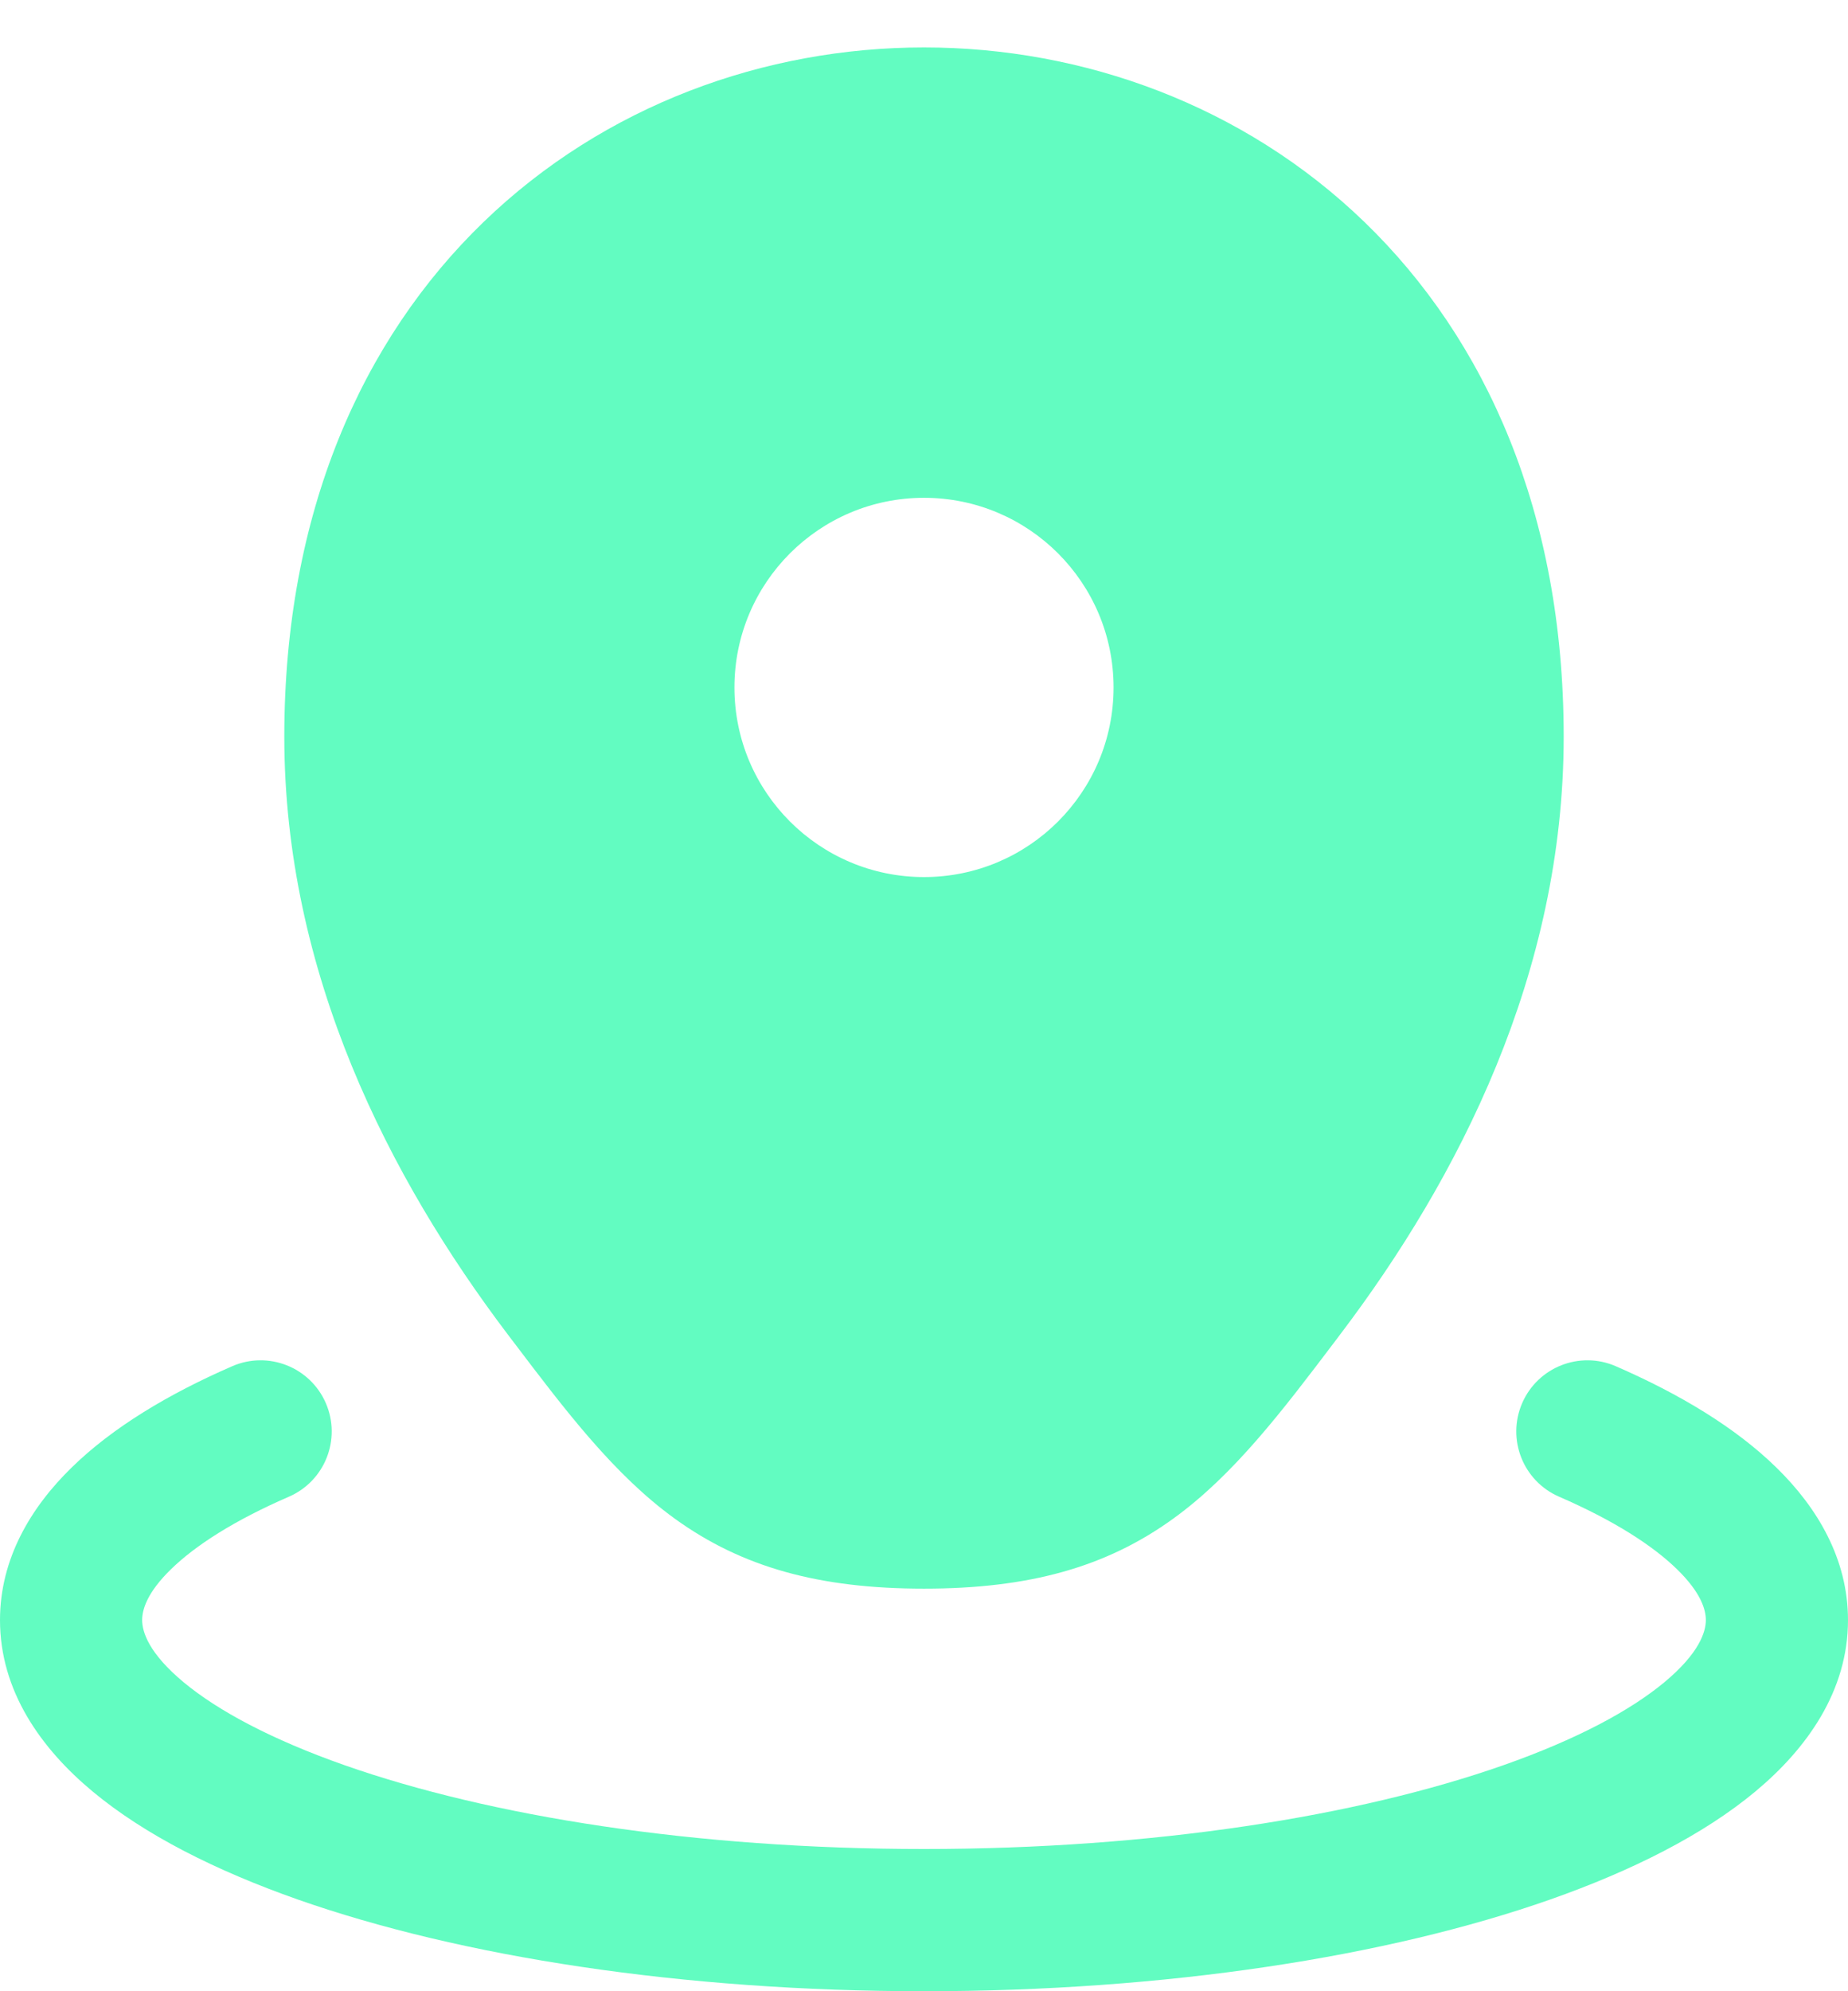<svg width="26" height="28" viewBox="0 0 26 28" fill="none" xmlns="http://www.w3.org/2000/svg">
<path fill-rule="evenodd" clip-rule="evenodd" d="M19.195 3.12C20.909 4.776 22 7.217 22 10.358C22 13.69 20.517 16.575 18.852 18.769L18.788 18.854C18.041 19.84 17.36 20.739 16.505 21.356C15.56 22.039 14.475 22.339 13 22.339C11.525 22.339 10.441 22.039 9.495 21.356C8.641 20.739 7.959 19.84 7.212 18.854L7.148 18.77C5.484 16.575 4 13.69 4 10.358C4 7.217 5.091 4.776 6.805 3.12C8.507 1.477 10.763 0.667 13 0.667C15.237 0.667 17.493 1.477 19.195 3.12ZM4.584 19.73C4.804 20.237 4.572 20.826 4.065 21.046C3.295 21.38 2.747 21.733 2.406 22.066C2.068 22.395 2 22.635 2 22.781C2 22.948 2.094 23.248 2.582 23.654C3.064 24.055 3.822 24.461 4.846 24.821C6.886 25.538 9.768 26 13 26C16.232 26 19.114 25.538 21.154 24.821C22.178 24.461 22.936 24.055 23.418 23.654C23.906 23.248 24 22.948 24 22.781C24 22.635 23.932 22.395 23.594 22.066C23.253 21.733 22.705 21.38 21.935 21.046C21.428 20.826 21.196 20.237 21.416 19.73C21.636 19.224 22.225 18.991 22.732 19.211C23.629 19.601 24.415 20.072 24.99 20.634C25.569 21.198 26 21.922 26 22.781C26 23.778 25.422 24.588 24.696 25.192C23.964 25.801 22.964 26.304 21.817 26.708C19.513 27.518 16.396 28 13 28C9.604 28 6.487 27.518 4.183 26.708C3.036 26.304 2.036 25.801 1.304 25.192C0.577 24.588 0 23.778 0 22.781C0 21.922 0.431 21.198 1.01 20.634C1.585 20.072 2.371 19.601 3.268 19.211C3.775 18.991 4.364 19.224 4.584 19.73ZM15.667 9.667C15.667 11.139 14.473 12.333 13 12.333C11.527 12.333 10.333 11.139 10.333 9.667C10.333 8.194 11.527 7 13 7C14.473 7 15.667 8.194 15.667 9.667Z" fill="#62FCC1"/>
</svg>
